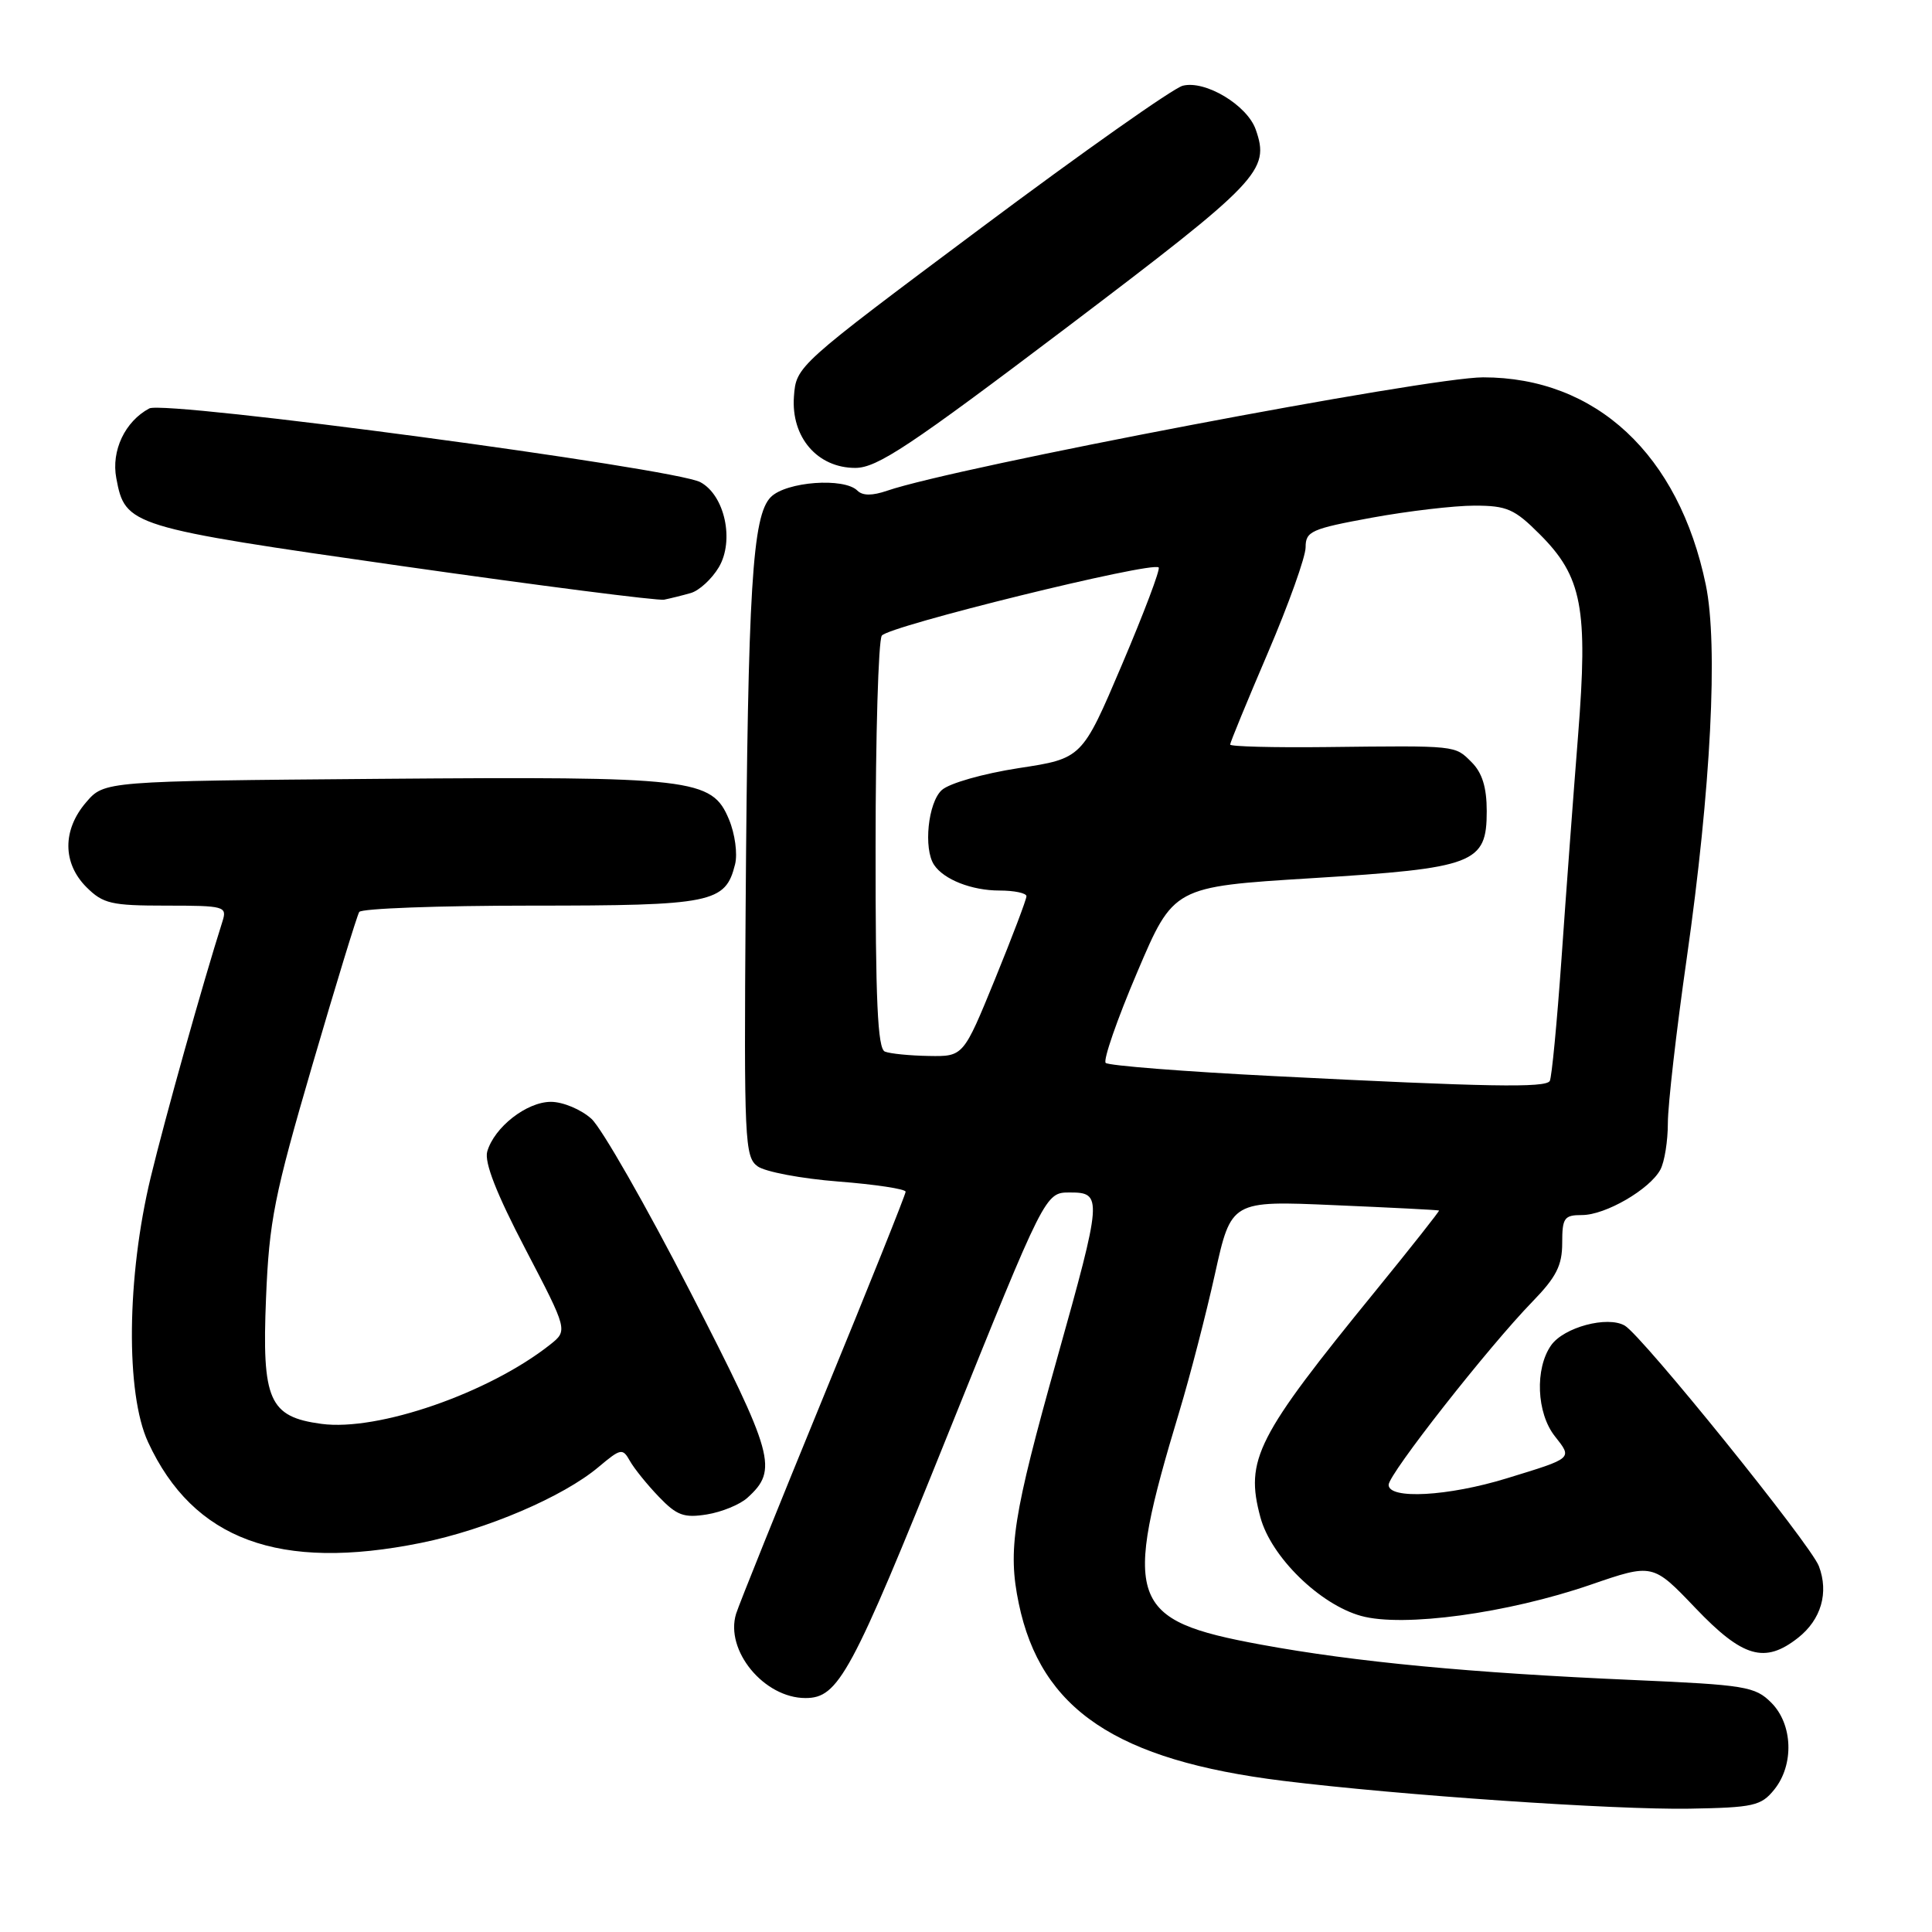 <?xml version="1.0" encoding="UTF-8" standalone="no"?>
<!DOCTYPE svg PUBLIC "-//W3C//DTD SVG 1.1//EN" "http://www.w3.org/Graphics/SVG/1.1/DTD/svg11.dtd" >
<svg xmlns="http://www.w3.org/2000/svg" xmlns:xlink="http://www.w3.org/1999/xlink" version="1.1" viewBox="0 0 256 256">
 <g >
 <path fill="currentColor"
d=" M 235.09 237.14 C 237.75 233.85 237.57 228.48 234.70 225.61 C 232.56 223.47 231.28 223.26 216.45 222.61 C 194.83 221.67 179.58 220.22 167.09 217.92 C 149.51 214.69 148.66 212.26 156.28 187.00 C 157.69 182.32 159.81 174.13 160.99 168.80 C 163.14 159.09 163.14 159.09 176.82 159.69 C 184.34 160.01 190.58 160.33 190.68 160.40 C 190.77 160.46 187.00 165.24 182.30 171.01 C 166.46 190.44 164.95 193.40 167.01 201.05 C 168.42 206.29 174.88 212.61 180.36 214.12 C 185.92 215.66 199.76 213.77 210.75 209.99 C 219.00 207.15 219.00 207.15 224.65 213.07 C 230.92 219.64 233.84 220.49 238.25 217.02 C 241.31 214.61 242.35 211.04 241.01 207.52 C 239.91 204.63 217.61 177.00 215.29 175.65 C 212.99 174.32 207.21 175.87 205.53 178.26 C 203.36 181.35 203.60 187.23 206.02 190.30 C 208.37 193.29 208.51 193.17 199.64 195.89 C 191.90 198.27 184.00 198.71 184.00 196.75 C 184.01 195.31 197.25 178.44 203.07 172.46 C 206.21 169.23 207.00 167.68 207.00 164.71 C 207.00 161.37 207.26 161.00 209.63 161.00 C 212.74 161.00 218.61 157.59 220.01 154.98 C 220.56 153.96 221.00 151.18 221.00 148.81 C 221.00 146.43 222.12 136.61 223.50 126.99 C 226.71 104.50 227.68 85.49 226.03 77.50 C 222.45 60.22 211.48 50.00 196.52 50.00 C 189.22 50.00 126.64 61.90 117.56 65.02 C 115.58 65.70 114.30 65.70 113.61 65.01 C 111.85 63.25 104.19 63.81 102.14 65.86 C 99.69 68.31 99.10 77.89 98.80 120.35 C 98.58 151.10 98.68 153.30 100.38 154.54 C 101.38 155.27 106.20 156.18 111.10 156.56 C 115.99 156.94 120.00 157.55 120.00 157.91 C 120.00 158.27 115.11 170.48 109.13 185.03 C 103.16 199.59 97.94 212.55 97.54 213.82 C 96.03 218.68 101.23 225.00 106.73 225.00 C 111.11 225.00 112.78 221.91 125.60 190.05 C 138.50 158.01 138.50 158.01 141.75 158.01 C 146.11 158.00 146.05 158.69 140.08 179.97 C 134.21 200.88 133.51 205.35 134.99 212.46 C 137.91 226.52 147.91 233.24 170.01 235.97 C 185.50 237.88 213.82 239.82 223.84 239.66 C 232.35 239.51 233.35 239.29 235.09 237.14 Z  M 55.79 204.44 C 64.44 202.69 74.62 198.34 79.32 194.38 C 82.26 191.91 82.50 191.86 83.47 193.59 C 84.04 194.60 85.76 196.73 87.30 198.33 C 89.68 200.81 90.62 201.16 93.67 200.67 C 95.64 200.35 98.05 199.36 99.03 198.47 C 103.14 194.76 102.61 192.86 91.46 171.16 C 85.62 159.80 79.73 149.49 78.37 148.25 C 77.00 147.01 74.59 146.00 73.00 146.00 C 69.79 146.00 65.49 149.36 64.56 152.59 C 64.16 154.01 65.78 158.16 69.61 165.49 C 75.25 176.30 75.25 176.30 72.88 178.18 C 64.77 184.59 50.08 189.68 42.59 188.67 C 35.65 187.74 34.69 185.54 35.25 172.00 C 35.67 161.74 36.34 158.41 41.40 141.09 C 44.52 130.42 47.31 121.30 47.60 120.84 C 47.88 120.38 58.12 120.00 70.34 120.00 C 94.41 120.00 96.12 119.65 97.40 114.53 C 97.75 113.14 97.39 110.48 96.59 108.57 C 94.33 103.15 91.90 102.87 50.38 103.20 C 13.82 103.50 13.82 103.50 11.41 106.31 C 8.26 109.97 8.28 114.37 11.45 117.55 C 13.66 119.75 14.74 120.00 22.02 120.00 C 29.74 120.00 30.10 120.10 29.49 122.05 C 26.87 130.29 21.88 148.10 19.97 156.00 C 16.79 169.17 16.63 184.63 19.62 191.09 C 25.61 204.04 37.00 208.24 55.79 204.44 Z  M 91.53 78.58 C 92.65 78.26 94.32 76.72 95.25 75.16 C 97.34 71.62 96.03 65.62 92.80 63.89 C 89.34 62.04 21.86 53.01 19.78 54.12 C 16.56 55.84 14.72 59.72 15.41 63.36 C 16.59 69.68 17.11 69.84 53.21 75.00 C 71.52 77.61 87.17 79.62 88.00 79.46 C 88.83 79.29 90.42 78.90 91.53 78.58 Z  M 141.40 43.35 C 166.97 23.98 168.30 22.60 166.39 17.16 C 165.25 13.93 159.71 10.60 156.72 11.36 C 155.48 11.67 143.45 20.15 129.99 30.21 C 105.54 48.47 105.50 48.51 105.20 52.55 C 104.81 57.93 108.31 62.00 113.33 62.00 C 116.23 62.00 120.55 59.12 141.40 43.35 Z  M 168.83 142.59 C 156.91 141.99 146.87 141.20 146.51 140.84 C 146.15 140.48 148.02 135.08 150.68 128.84 C 155.50 117.50 155.50 117.50 173.74 116.37 C 195.43 115.03 197.00 114.43 197.00 107.48 C 197.00 104.33 196.40 102.40 195.00 101.00 C 192.75 98.75 193.16 98.79 175.75 98.99 C 168.74 99.07 163.00 98.92 163.00 98.66 C 163.00 98.39 165.25 92.92 168.00 86.50 C 170.75 80.08 173.00 73.78 173.00 72.52 C 173.00 70.40 173.74 70.07 181.75 68.60 C 186.56 67.72 192.69 67.00 195.37 67.00 C 199.67 67.00 200.68 67.44 204.02 70.79 C 209.65 76.41 210.44 80.58 209.10 97.50 C 208.49 105.20 207.50 118.47 206.91 126.99 C 206.31 135.50 205.61 142.82 205.35 143.24 C 204.78 144.16 197.21 144.03 168.83 142.59 Z  M 117.25 139.34 C 116.29 138.95 116.00 132.58 116.02 112.17 C 116.02 97.50 116.39 84.93 116.84 84.23 C 117.63 82.98 152.68 74.35 153.53 75.19 C 153.77 75.43 151.58 81.22 148.67 88.06 C 143.38 100.50 143.38 100.50 134.98 101.78 C 130.27 102.51 125.79 103.78 124.79 104.69 C 122.97 106.34 122.34 112.46 123.77 114.60 C 125.06 116.55 128.77 118.00 132.43 118.00 C 134.40 118.00 136.00 118.34 136.01 118.75 C 136.02 119.16 134.14 124.11 131.84 129.75 C 127.65 140.00 127.65 140.00 123.08 139.92 C 120.56 139.88 117.94 139.62 117.25 139.34 Z "/>
</g>
</svg>